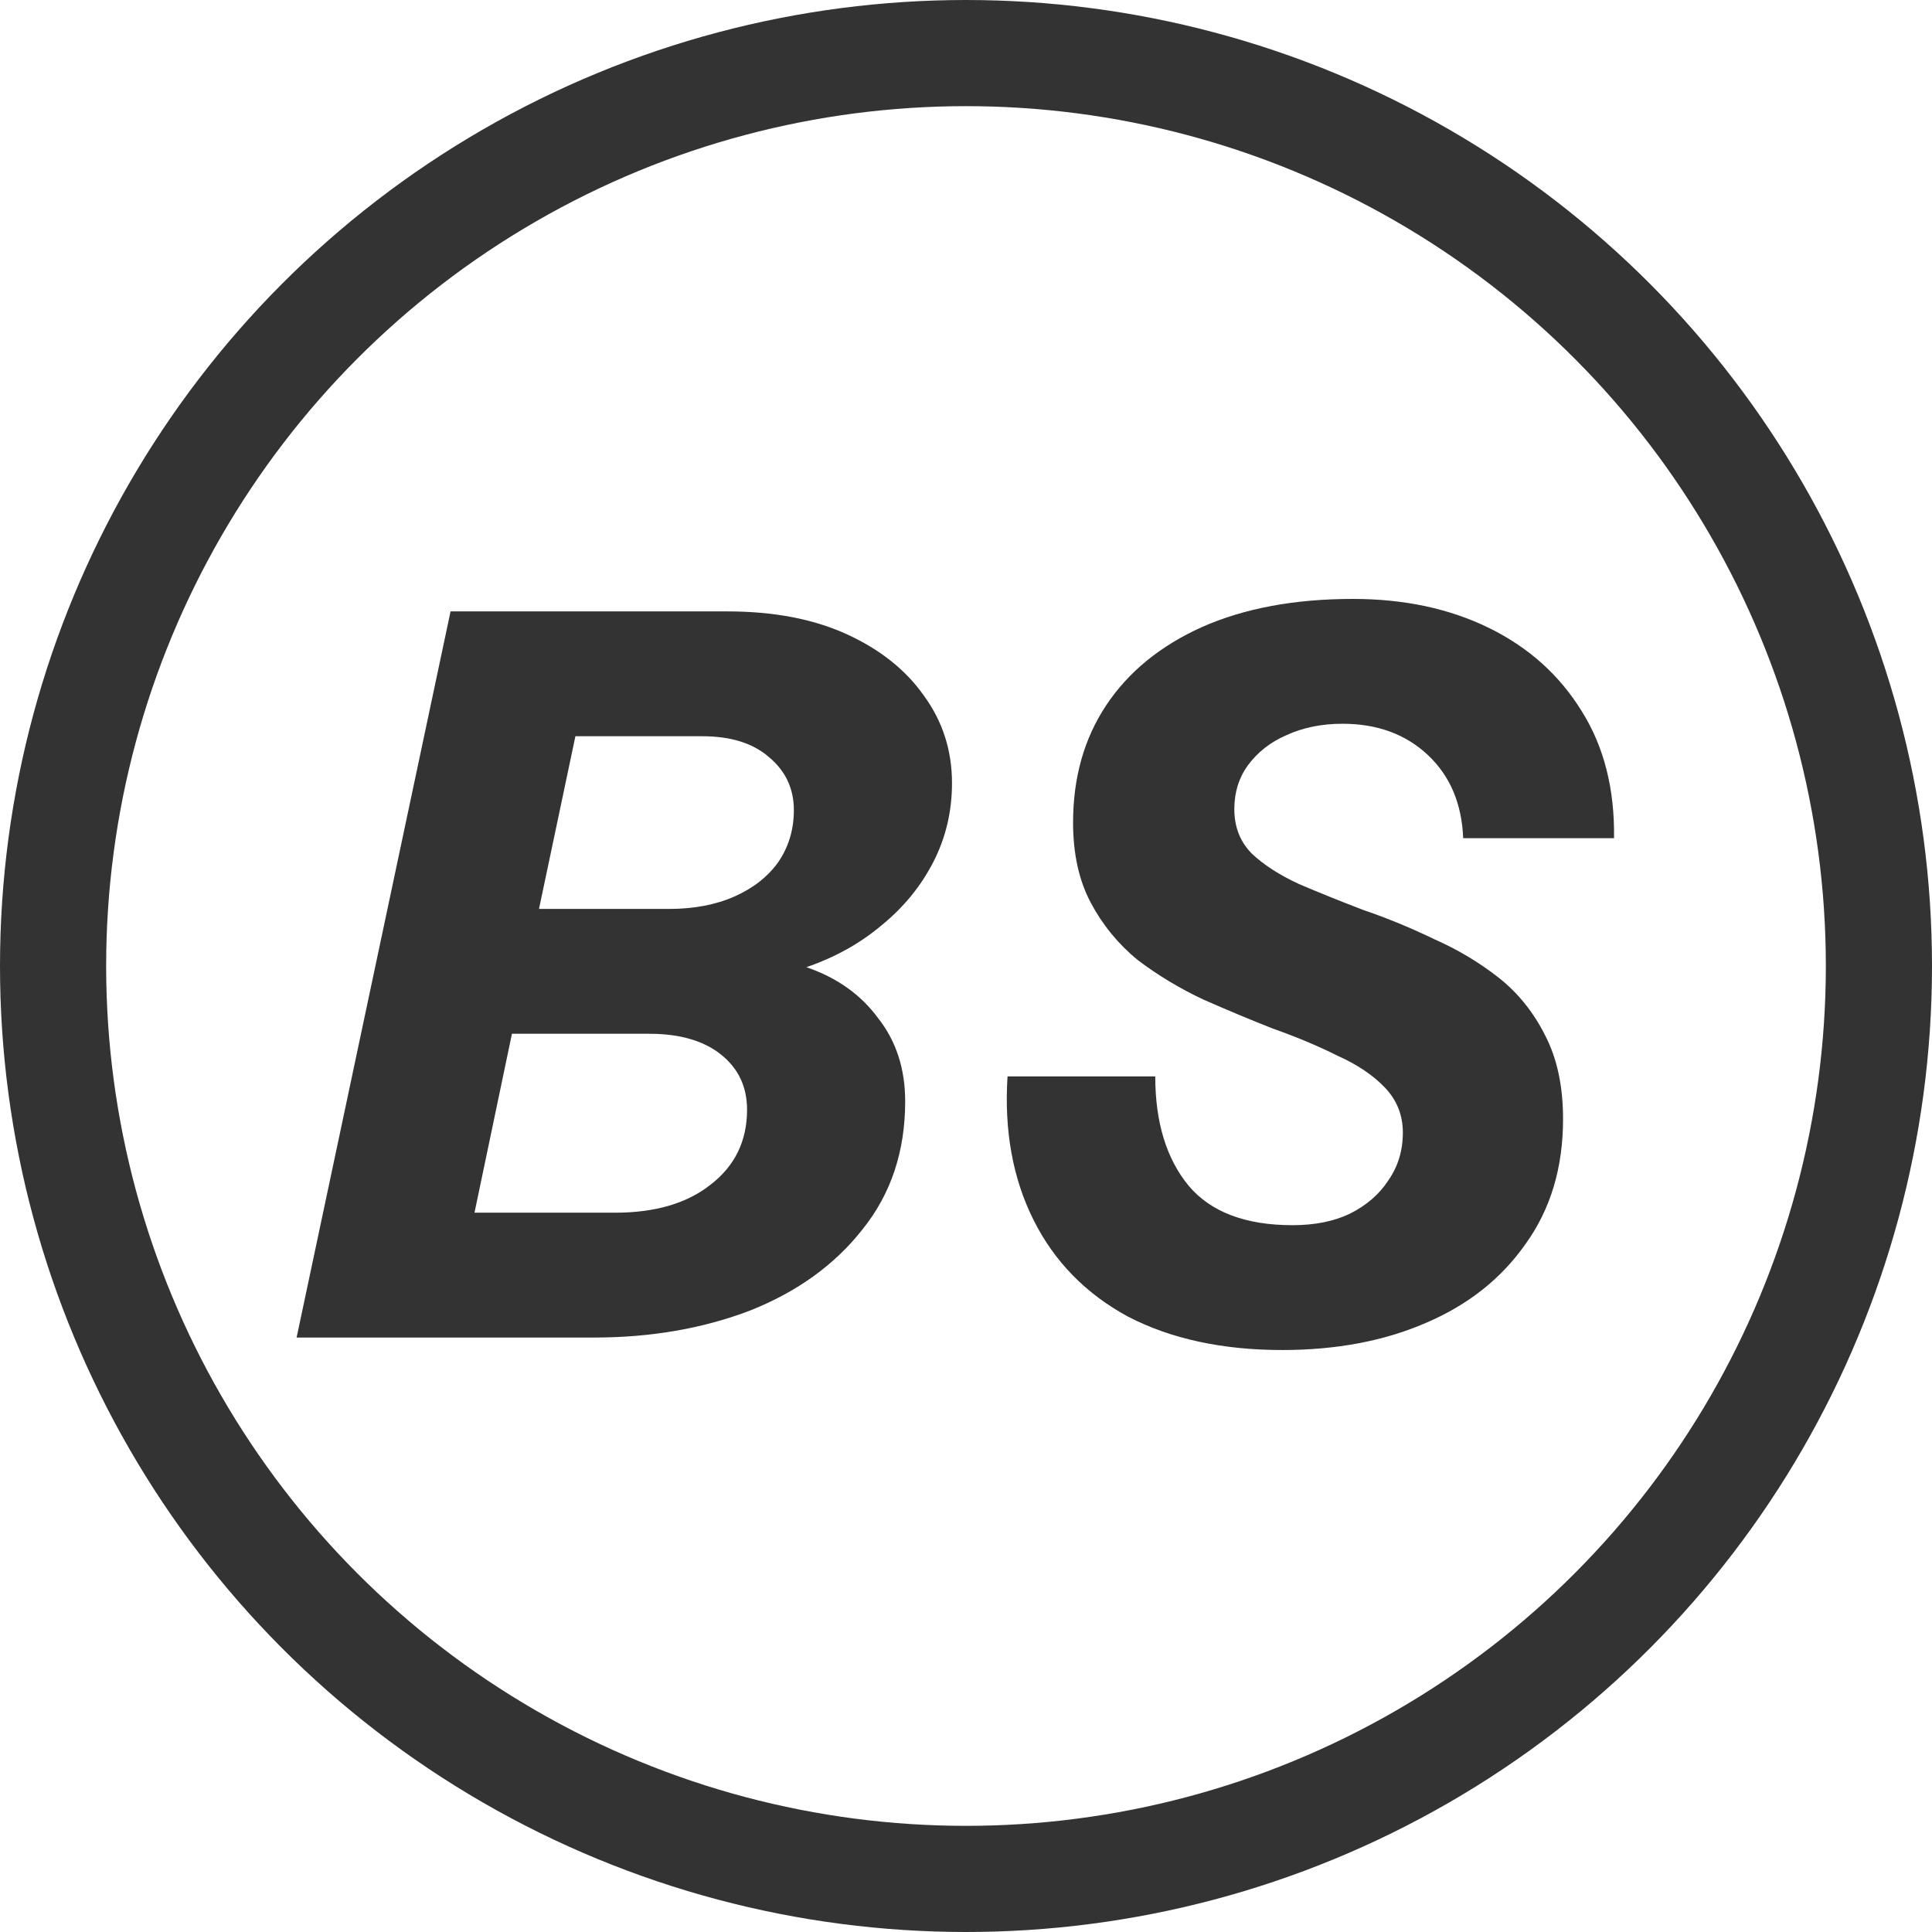 <svg width="273" height="273" viewBox="0 0 273 273" fill="none" xmlns="http://www.w3.org/2000/svg">
<circle cx="136.5" cy="136.5" r="129" stroke="#333333" stroke-width="15"/>
<path d="M113.941 136.668C118.253 138.138 121.634 140.539 124.084 143.871C126.632 147.105 127.906 151.025 127.906 155.631C127.906 162.687 125.897 168.714 121.879 173.712C117.959 178.71 112.667 182.532 106.003 185.178C99.339 187.726 91.989 189 83.953 189H41.911L63.667 86.394H102.769C109.335 86.394 114.97 87.472 119.674 89.628C124.378 91.784 128.004 94.675 130.552 98.301C133.198 101.927 134.521 106.043 134.521 110.649C134.521 114.667 133.639 118.391 131.875 121.821C130.111 125.251 127.661 128.24 124.525 130.788C121.487 133.336 117.959 135.296 113.941 136.668ZM99.241 104.034H81.307L76.162 128.436H94.537C98.065 128.436 101.152 127.848 103.798 126.672C106.444 125.496 108.502 123.879 109.972 121.821C111.442 119.665 112.177 117.215 112.177 114.471C112.177 111.433 111.001 108.934 108.649 106.974C106.395 105.014 103.259 104.034 99.241 104.034ZM67.048 171.36H86.893C92.577 171.36 97.085 170.037 100.417 167.391C103.847 164.745 105.562 161.217 105.562 156.807C105.562 153.573 104.337 150.976 101.887 149.016C99.437 147.056 96.056 146.076 91.744 146.076H72.34L67.048 171.36ZM181.177 190.764C172.749 190.764 165.497 189.196 159.421 186.06C153.443 182.826 148.984 178.269 146.044 172.389C143.104 166.509 141.879 159.747 142.369 152.103H163.243C163.243 158.571 164.811 163.716 167.947 167.538C171.083 171.262 175.983 173.124 182.647 173.124C185.783 173.124 188.478 172.585 190.732 171.507C193.084 170.331 194.897 168.763 196.171 166.803C197.543 164.843 198.229 162.589 198.229 160.041C198.229 157.591 197.396 155.484 195.73 153.72C194.064 151.956 191.81 150.437 188.968 149.163C186.224 147.791 183.186 146.517 179.854 145.341C176.62 144.067 173.337 142.695 170.005 141.225C166.673 139.657 163.586 137.795 160.744 135.639C158 133.385 155.795 130.69 154.129 127.554C152.463 124.418 151.63 120.645 151.63 116.235C151.63 109.865 153.198 104.328 156.334 99.624C159.47 94.92 163.978 91.245 169.858 88.599C175.836 85.953 182.941 84.63 191.173 84.63C198.425 84.63 204.844 86.002 210.43 88.746C216.016 91.49 220.377 95.41 223.513 100.506C226.649 105.504 228.168 111.482 228.07 118.44H206.755C206.559 113.54 204.893 109.62 201.757 106.68C198.621 103.74 194.603 102.27 189.703 102.27C186.763 102.27 184.117 102.809 181.765 103.887C179.511 104.867 177.698 106.288 176.326 108.15C175.052 109.914 174.415 111.972 174.415 114.324C174.415 116.872 175.248 118.979 176.914 120.645C178.58 122.213 180.785 123.634 183.529 124.908C186.273 126.084 189.311 127.309 192.643 128.583C196.073 129.759 199.405 131.131 202.639 132.699C205.971 134.169 209.009 135.982 211.753 138.138C214.497 140.294 216.702 143.038 218.368 146.37C220.034 149.604 220.867 153.524 220.867 158.13C220.867 164.99 219.103 170.87 215.575 175.77C212.145 180.67 207.441 184.394 201.463 186.942C195.583 189.49 188.821 190.764 181.177 190.764Z" fill="#333333"/>
</svg>
